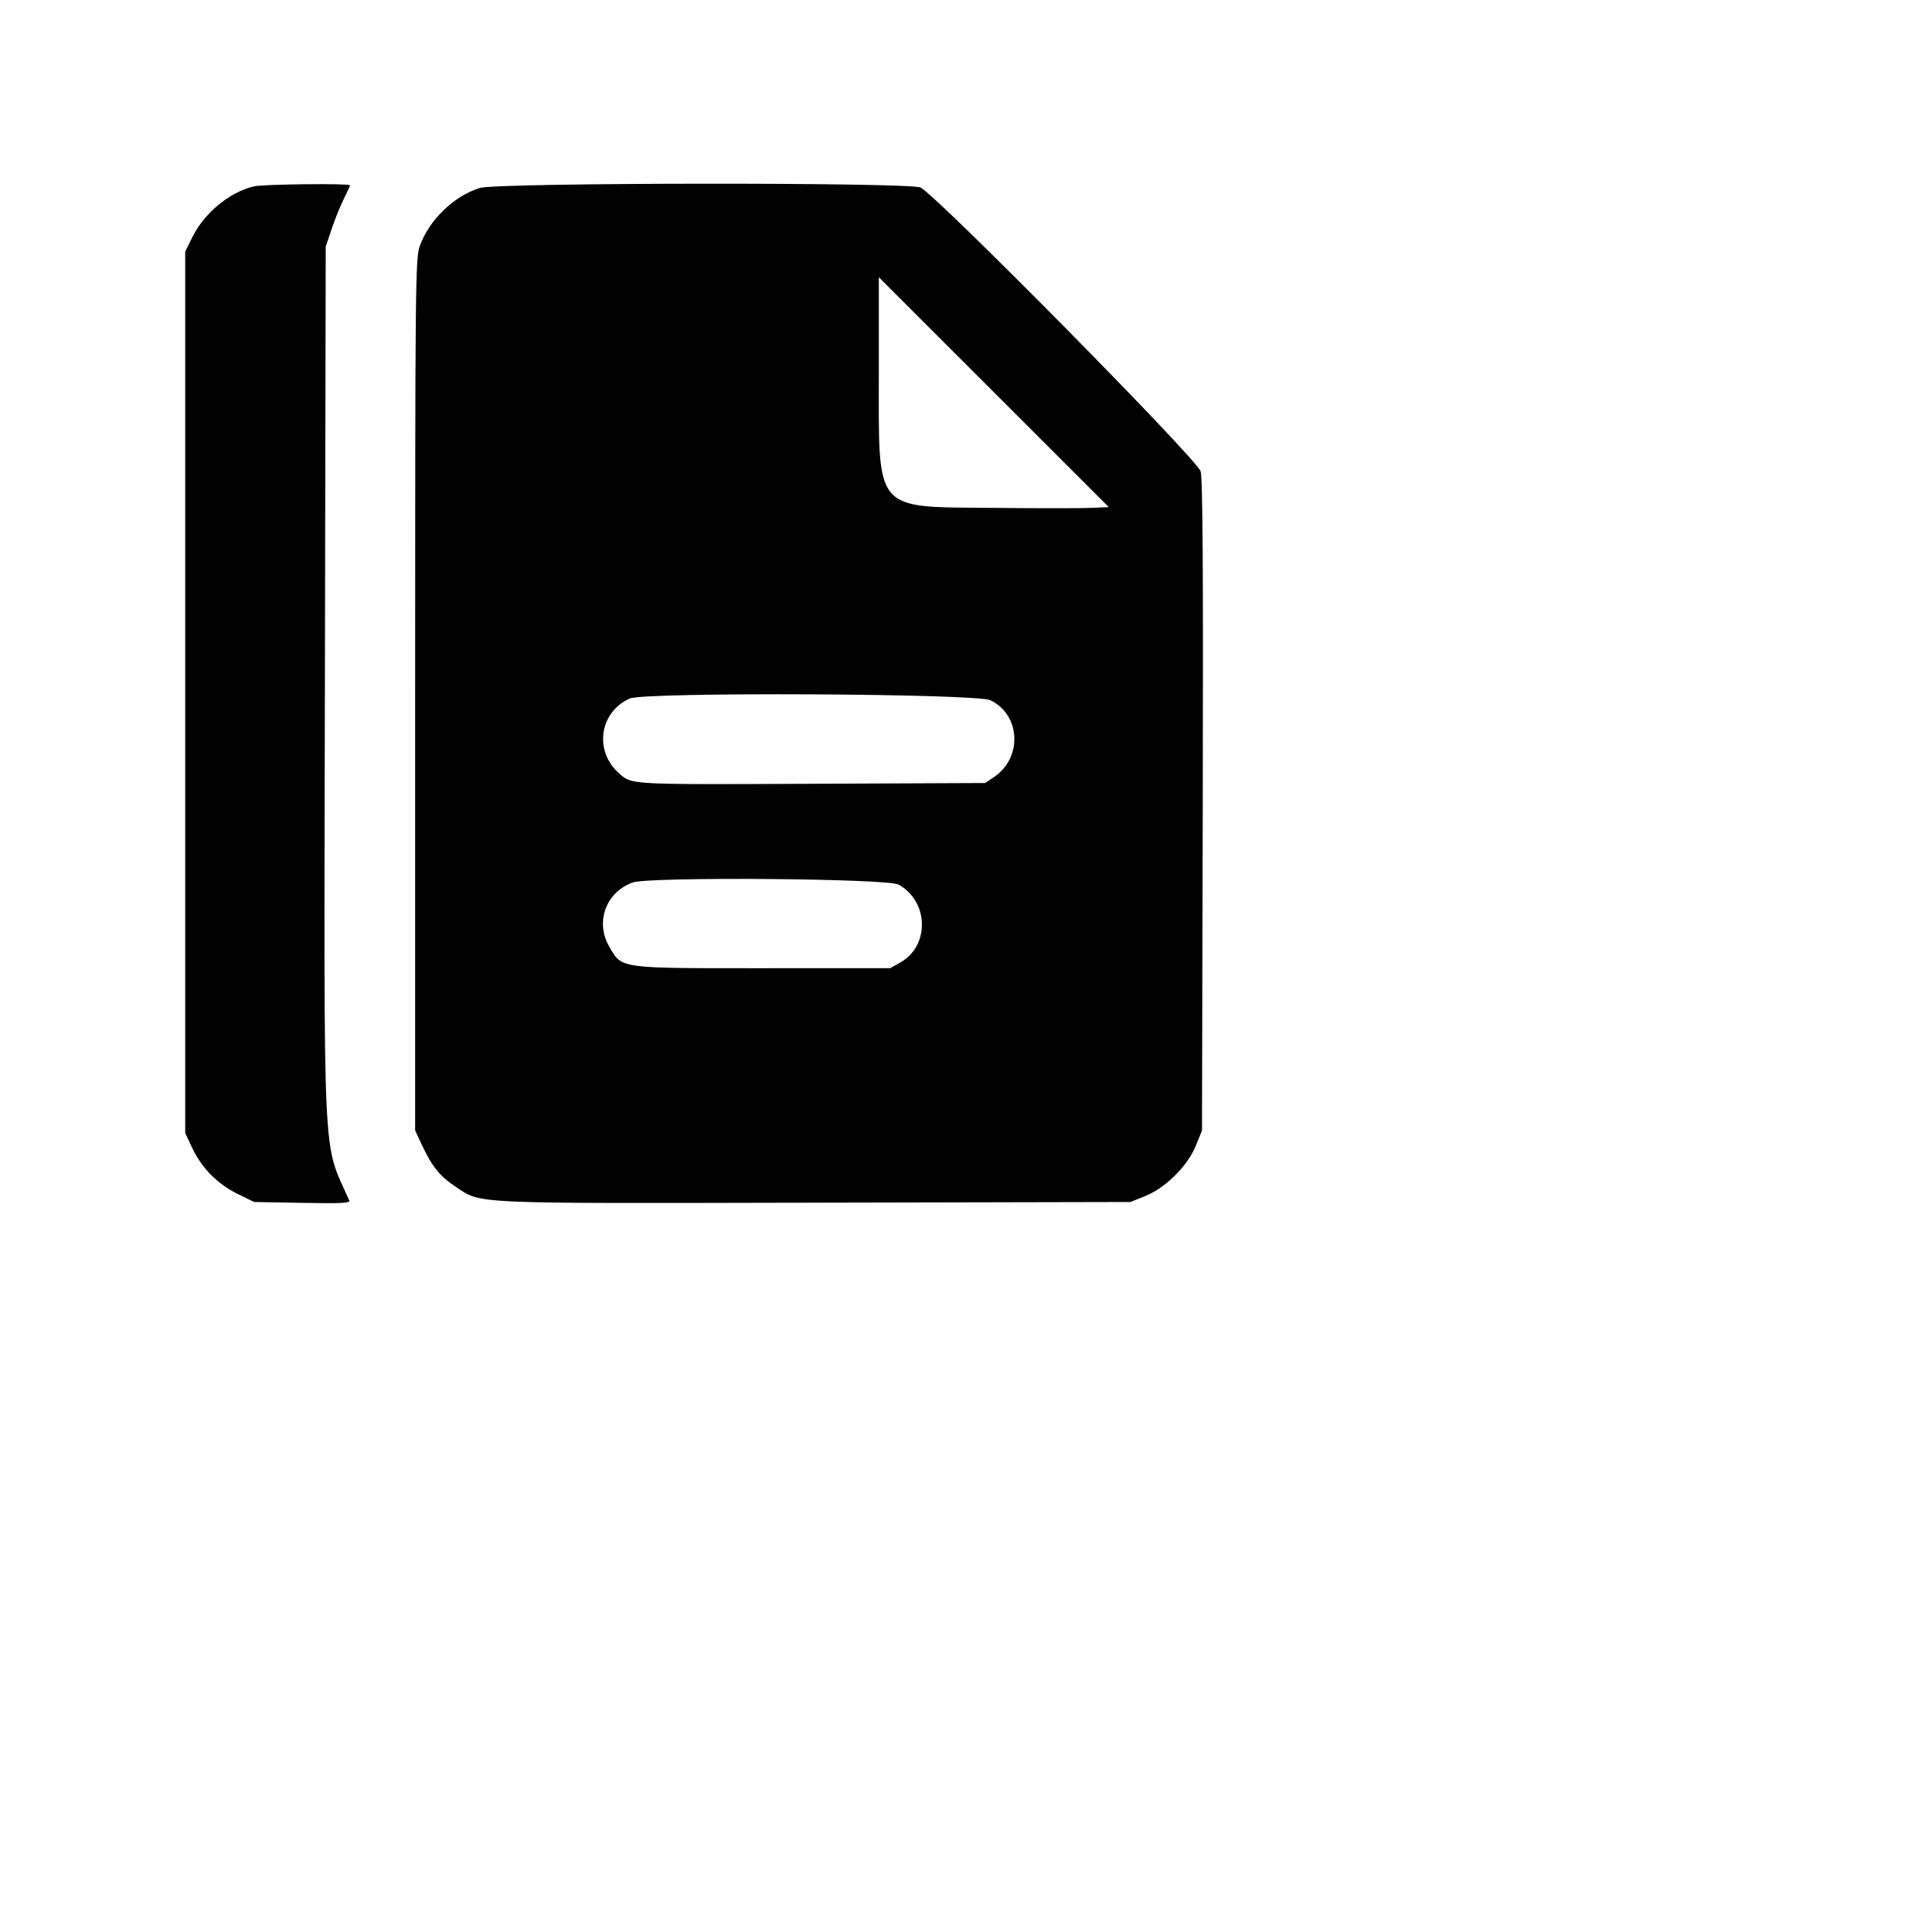 <svg id="svg" version="1.1" width="550" height="550" xmlns="http://www.w3.org/2000/svg" xmlns:xlink="http://www.w3.org/1999/xlink" ><g id="svgg"><path id="path0" d="M72.278 53.054 C 65.292 54.722,58.123 60.660,54.707 67.609 L 52.727 71.636 52.727 197.091 L 52.727 322.545 54.662 326.673 C 57.370 332.449,61.840 337.016,67.529 339.818 L 72.328 342.182 86.087 342.433 C 97.415 342.641,99.769 342.512,99.411 341.706 C 91.713 324.373,92.225 335.351,92.494 193.455 L 92.727 70.182 94.446 65.091 C 95.392 62.291,96.947 58.456,97.901 56.570 C 98.855 54.683,99.636 52.965,99.636 52.751 C 99.636 52.162,74.869 52.435,72.278 53.054 M136.633 53.502 C 129.174 55.798,122.089 62.679,119.457 70.182 C 118.261 73.593,118.182 81.488,118.182 197.818 L 118.182 321.818 120.211 326.151 C 122.985 332.076,125.284 334.904,129.700 337.827 C 137.220 342.804,132.508 342.595,232.072 342.378 L 321.818 342.182 326.083 340.462 C 331.858 338.134,338.134 331.858,340.462 326.083 L 342.182 321.818 342.398 229.455 C 342.556 162.403,342.390 136.294,341.793 134.182 C 340.823 130.749,266.257 55.218,262.023 53.380 C 258.519 51.858,141.601 51.972,136.633 53.502 M310.735 144.587 C 308.031 144.709,295.509 144.709,282.909 144.587 C 248.499 144.252,250.182 146.234,250.182 106.026 L 250.182 78.915 282.917 111.639 L 315.652 144.364 310.735 144.587 M281.962 199.343 C 290.510 203.480,291.147 215.593,283.106 221.103 L 280.471 222.909 232.054 223.122 C 178.639 223.356,179.963 223.427,176.240 220.157 C 169.045 213.840,170.630 202.707,179.273 198.849 C 183.507 196.959,277.977 197.413,281.962 199.343 M255.781 251.817 C 264.413 256.538,264.739 269.221,256.349 273.973 L 253.455 275.612 217.244 275.624 C 175.960 275.638,177.135 275.800,173.486 269.574 C 169.355 262.524,172.432 254.005,180.113 251.229 C 184.767 249.547,252.593 250.074,255.781 251.817 " stroke="none" fill="#000000" fill-rule="evenodd"></path></g></svg>